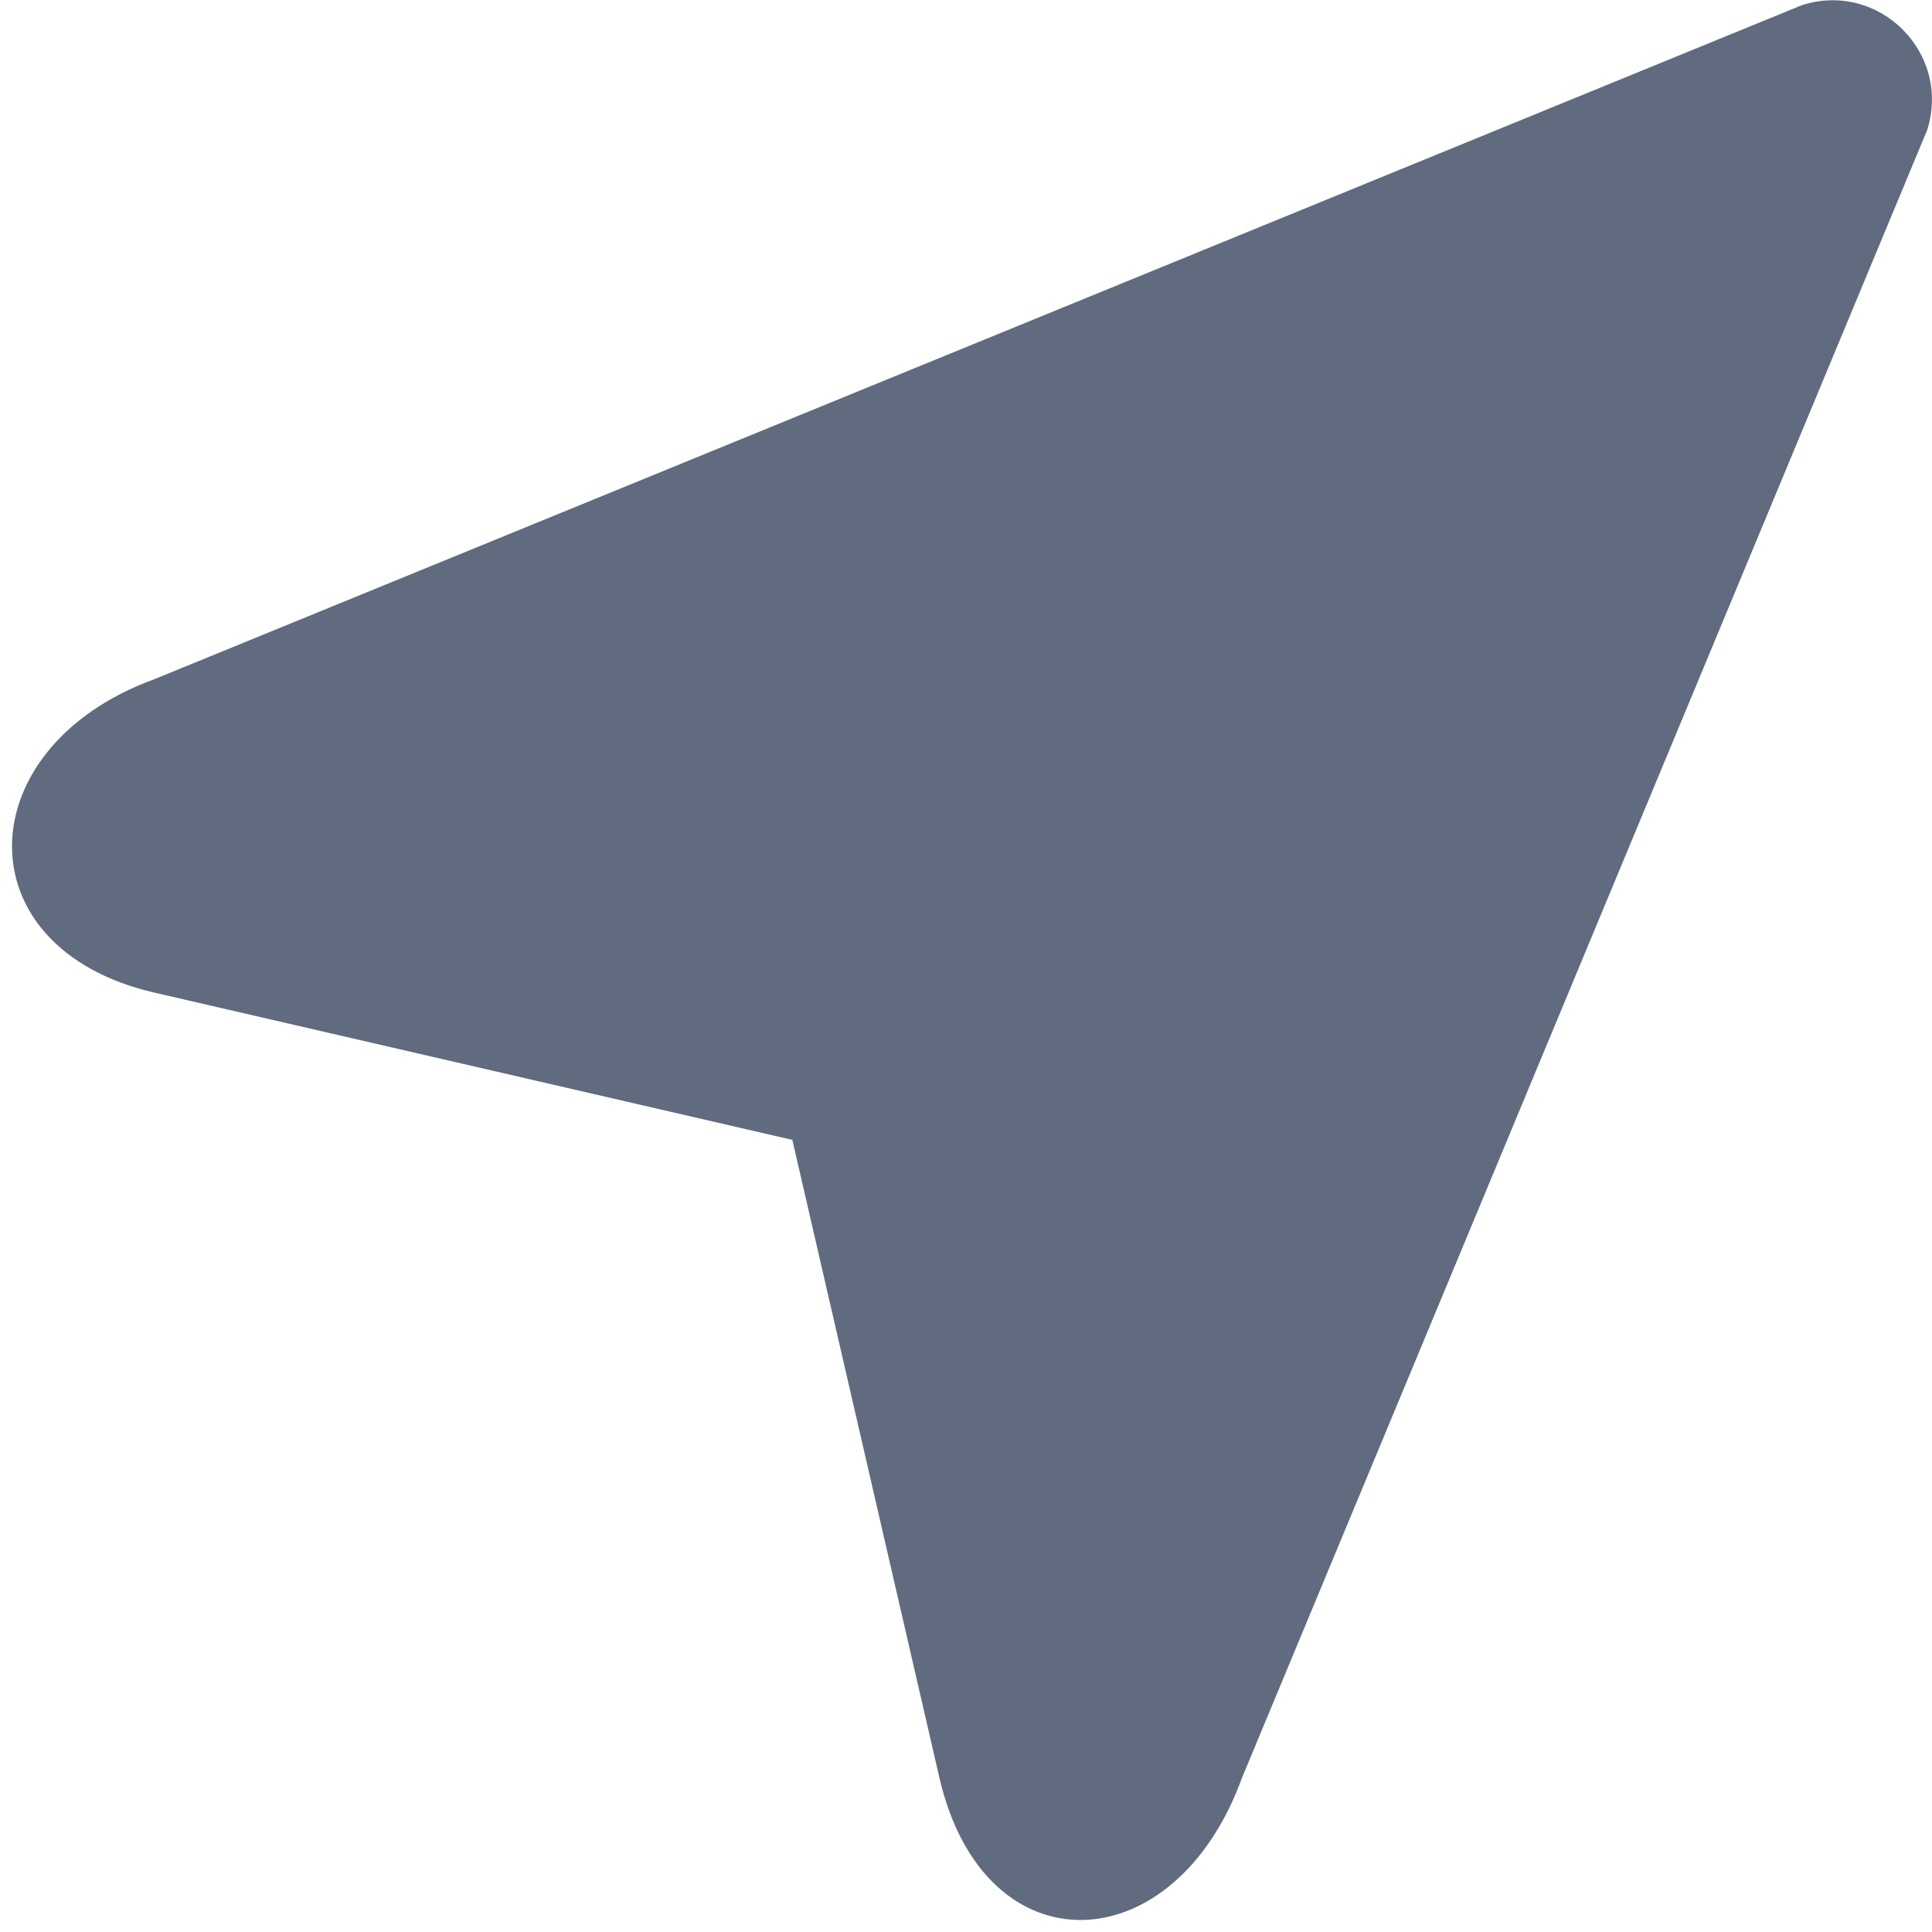<svg width="9" height="9" viewBox="0 0 9 9" fill="none" xmlns="http://www.w3.org/2000/svg">
<path d="M5.786 8.281C5.471 9.149 4.584 9.181 4.376 8.281L3.691 5.31L0.719 4.624C-0.181 4.416 -0.149 3.48 0.719 3.164L8.394 0.024C8.754 -0.091 9.092 0.248 8.977 0.607L5.786 8.281Z" fill="#616B7F"/>
</svg>
